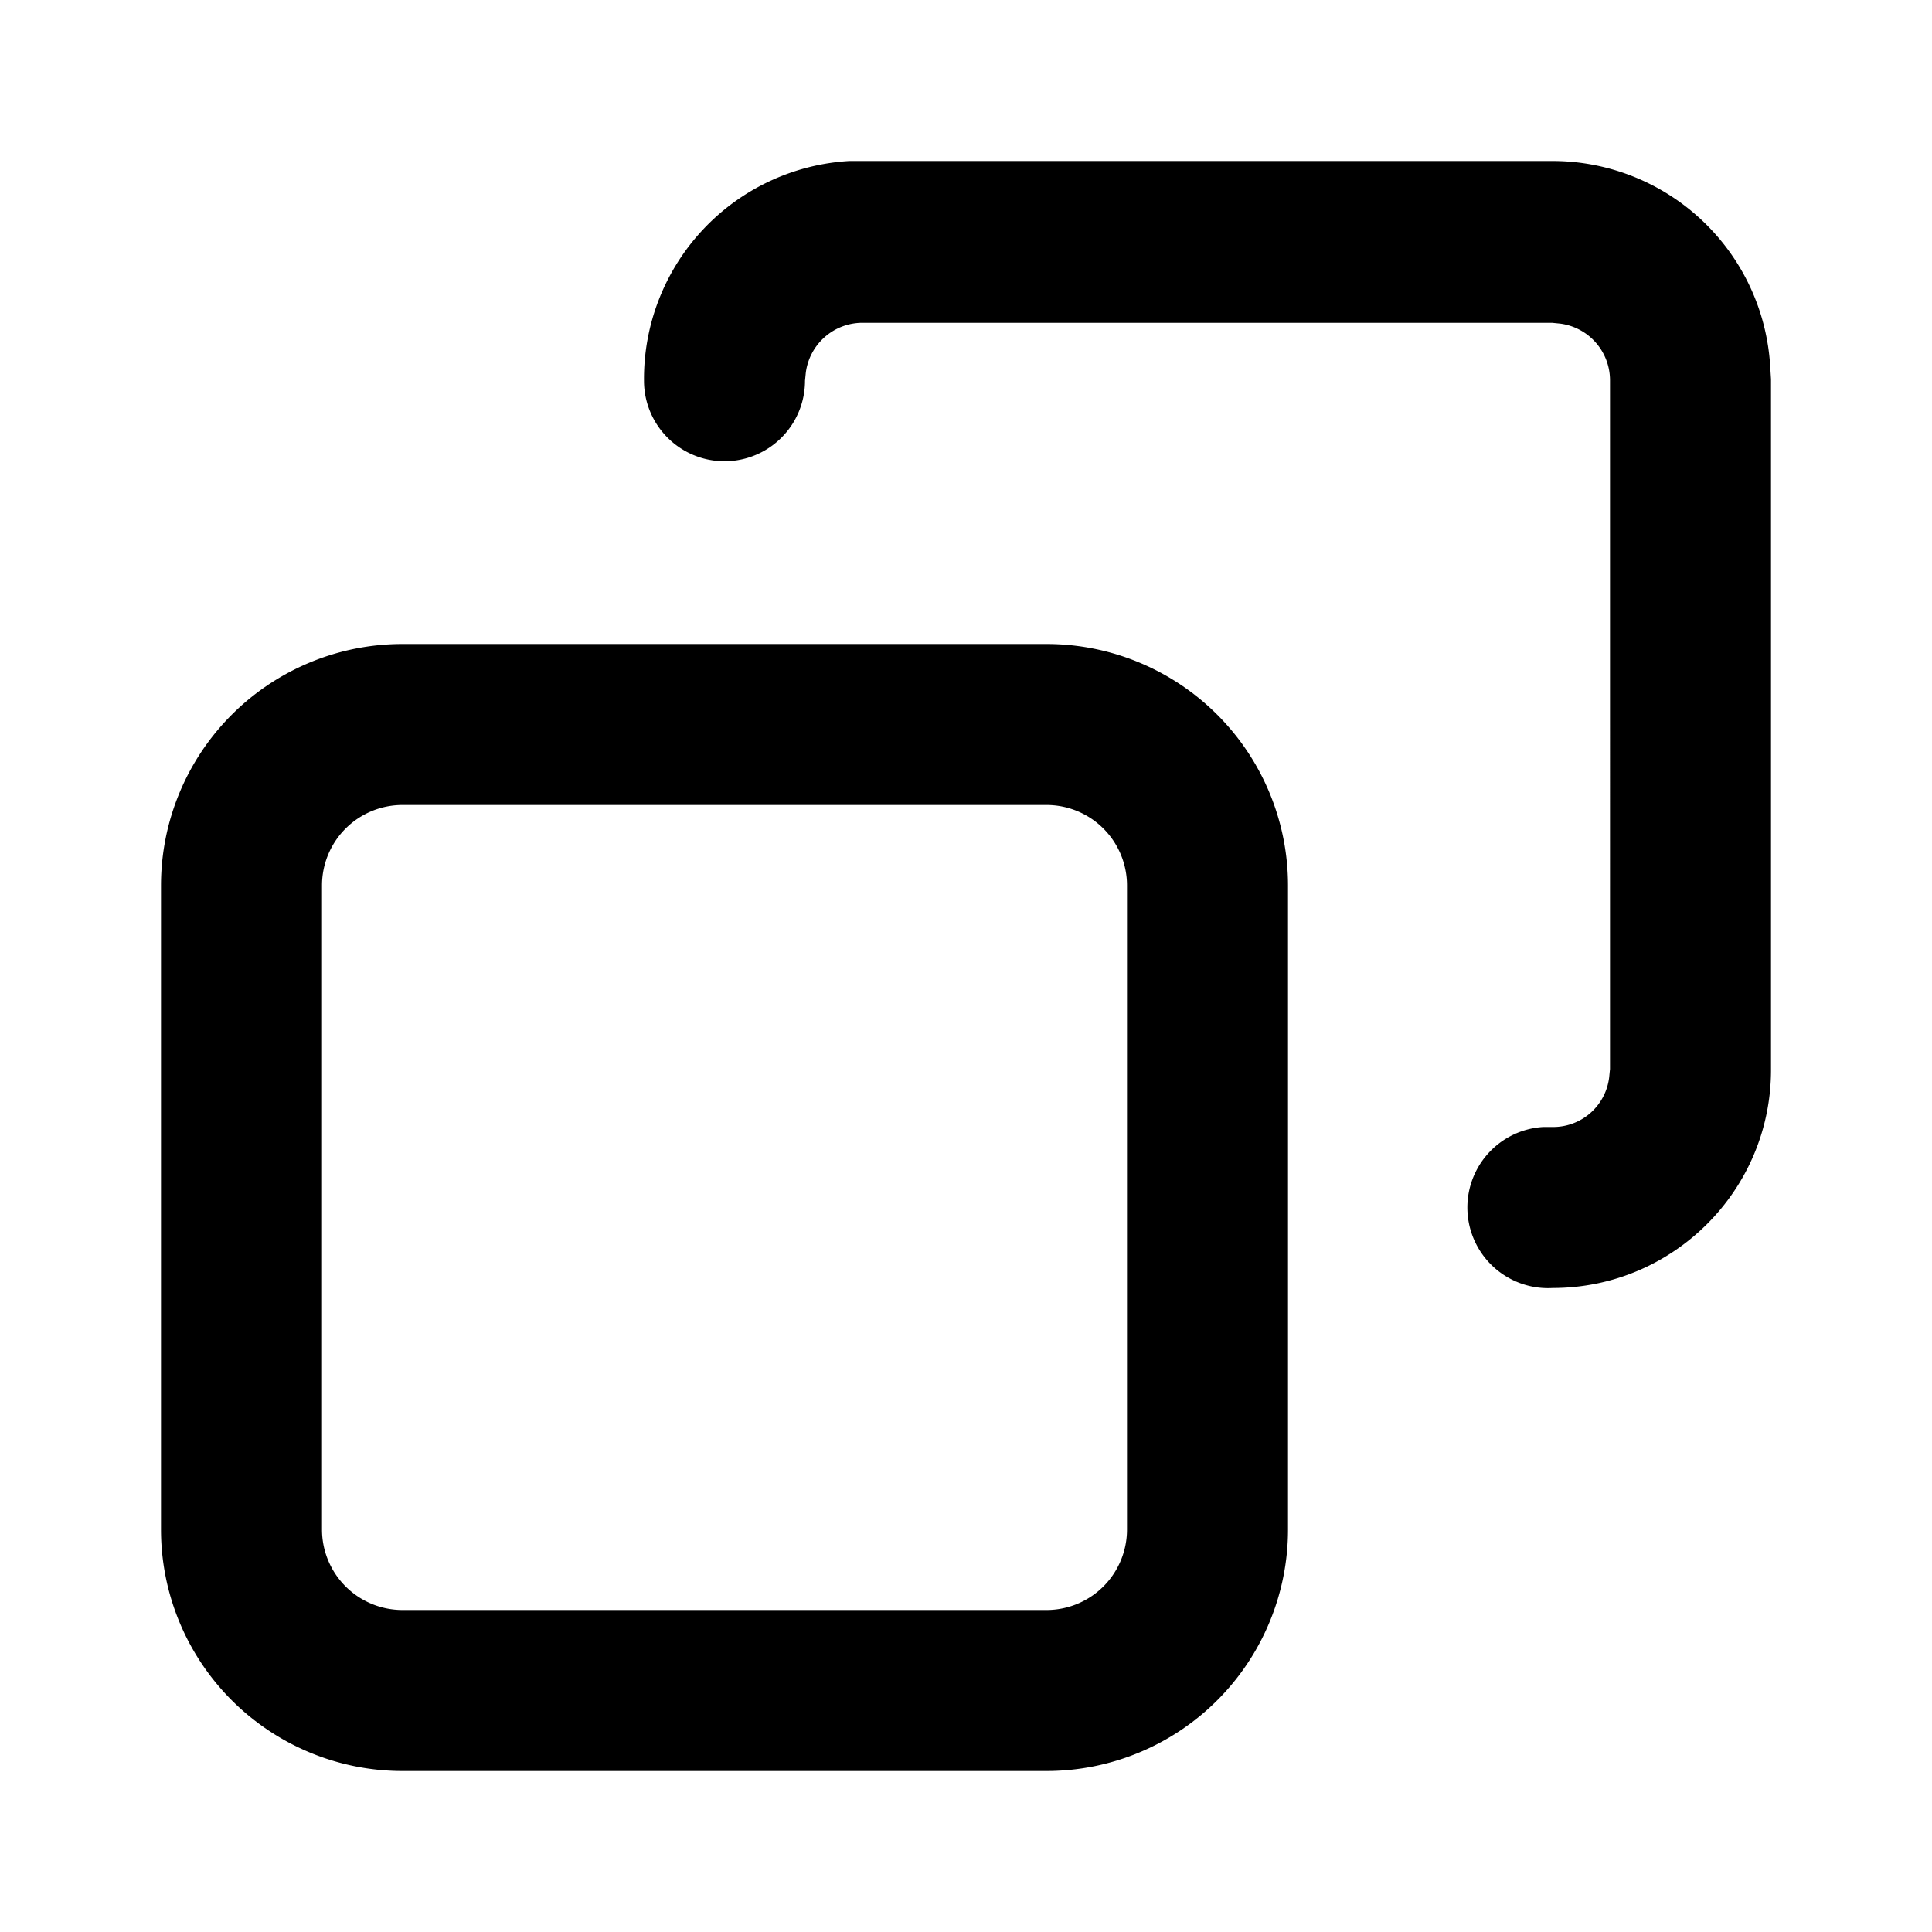 <svg xmlns="http://www.w3.org/2000/svg" width="24" height="24" viewBox="0 0 24 24">
  <path d="M13 8a3 3 0 0 1 3 3v8a3 3 0 0 1-3 3H5a3 3 0 0 1-3-3v-8a3 3 0 0 1 3-3zm0 2H5a1 1 0 0 0-1 1v8a1 1 0 0 0 1 1h8a1 1 0 0 0 1-1v-8a1 1 0 0 0-1-1zm6.29-8a2.71 2.71 0 0 1 2.7 2.55l.01.16v8.58c0 1.5-1.22 2.71-2.71 2.71a1 1 0 0 1-.12-2h.12a.7.7 0 0 0 .7-.62l.01-.1V4.72a.71.71 0 0 0-.62-.7l-.1-.01h-8.57a.71.71 0 0 0-.7.62l-.01.1a1 1 0 1 1-2 0A2.71 2.71 0 0 1 10.55 2h8.74z"/>
</svg>
